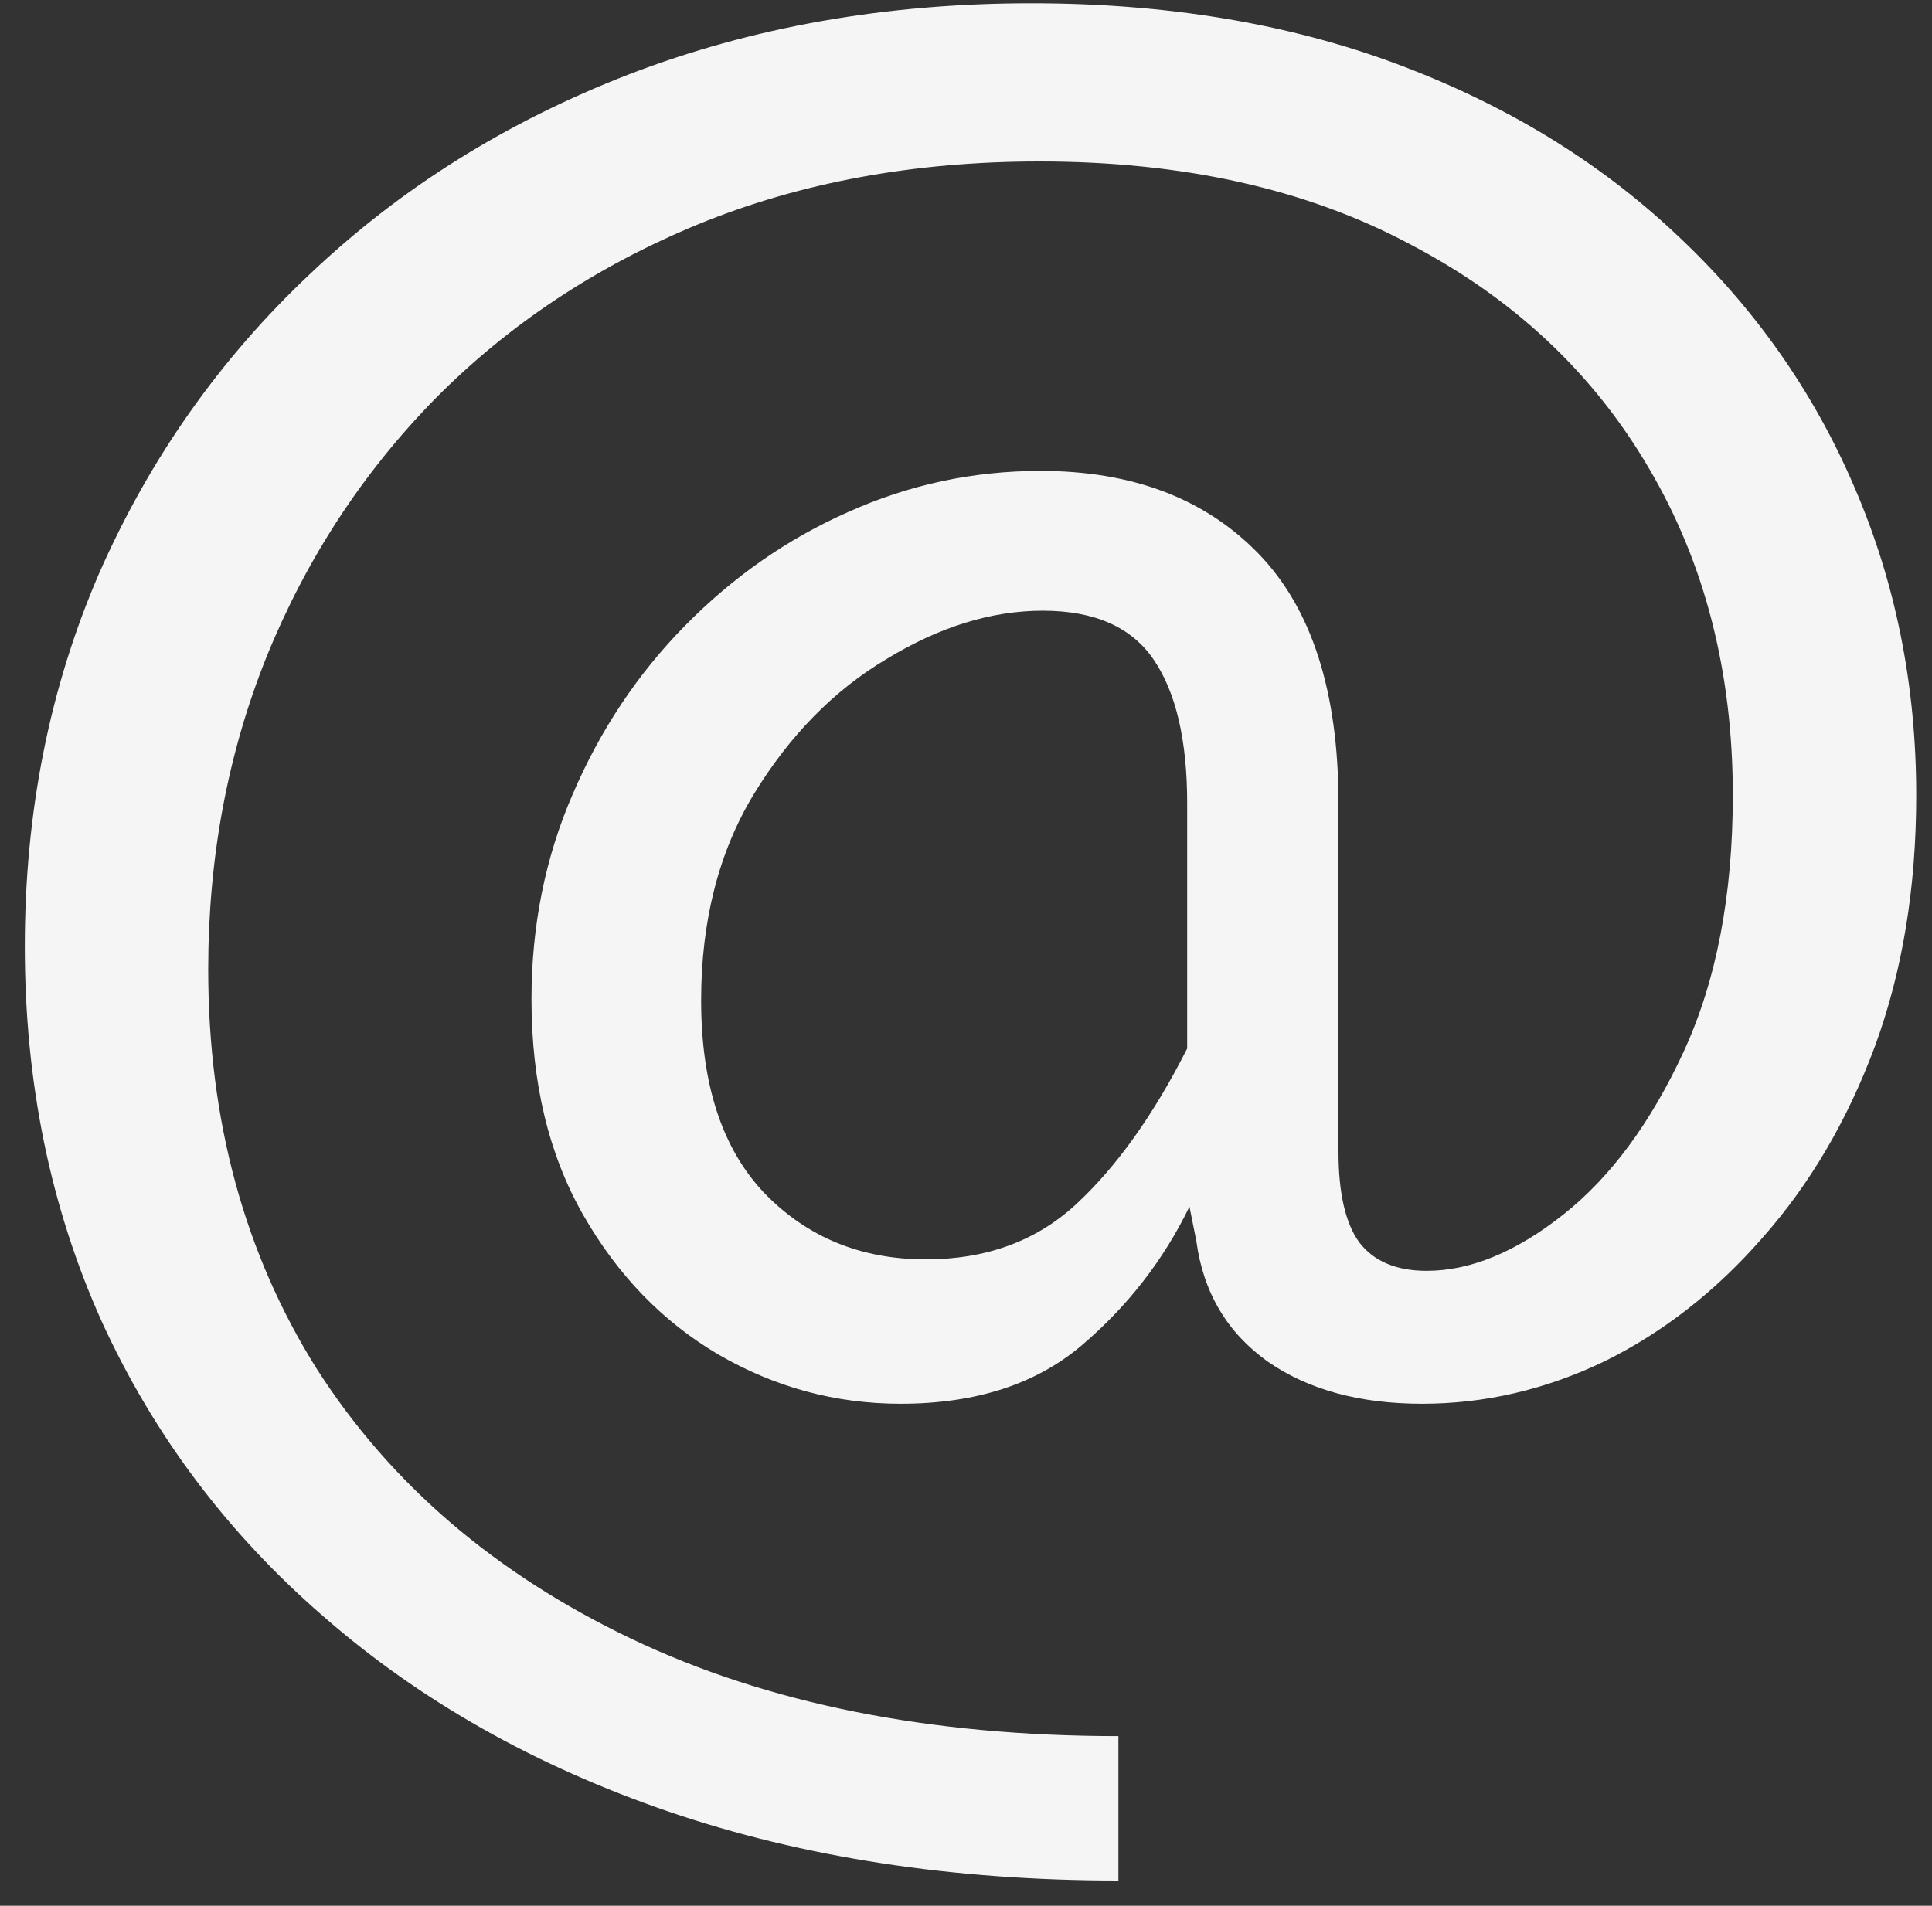 <svg width="75" height="74" viewBox="0 0 75 74" fill="none" xmlns="http://www.w3.org/2000/svg">
<rect x="0" y="0" width="75" height="74" fill="#333333" stroke="none"/>
<path d="M43.416 73.02C37.008 73.02 31.193 72.13 25.972 70.35C20.78 68.57 16.316 66.048 12.578 62.785C8.839 59.551 5.962 55.724 3.945 51.304C1.957 46.884 0.963 42.033 0.963 36.752C0.963 31.531 1.927 26.695 3.856 22.245C5.814 17.796 8.543 13.924 12.043 10.631C15.544 7.308 19.668 4.727 24.415 2.888C29.191 1.049 34.397 0.129 40.034 0.129C45.285 0.129 50.017 0.915 54.23 2.487C58.442 4.06 62.047 6.255 65.043 9.073C68.069 11.892 70.383 15.17 71.985 18.908C73.587 22.616 74.388 26.607 74.388 30.878C74.388 34.468 73.854 37.717 72.786 40.624C71.718 43.502 70.264 45.979 68.425 48.056C66.615 50.132 64.568 51.734 62.284 52.861C60 53.959 57.641 54.508 55.209 54.508C52.776 54.508 50.773 53.959 49.201 52.861C47.629 51.734 46.709 50.177 46.442 48.189L46.175 46.854C45.166 48.931 43.772 50.725 41.992 52.239C40.212 53.752 37.868 54.508 34.961 54.508C32.439 54.508 30.081 53.87 27.886 52.594C25.72 51.319 23.97 49.509 22.634 47.166C21.299 44.822 20.632 42.033 20.632 38.8C20.632 35.952 21.166 33.296 22.234 30.834C23.302 28.342 24.756 26.162 26.595 24.293C28.464 22.394 30.57 20.925 32.914 19.887C35.287 18.819 37.779 18.285 40.39 18.285C43.95 18.285 46.768 19.353 48.845 21.489C50.922 23.625 51.96 26.859 51.96 31.19V44.718C51.96 46.32 52.227 47.492 52.761 48.233C53.325 48.975 54.2 49.346 55.386 49.346C57.078 49.346 58.843 48.619 60.682 47.166C62.521 45.712 64.079 43.605 65.355 40.846C66.63 38.087 67.268 34.765 67.268 30.878C67.268 26.102 66.185 21.875 64.019 18.196C61.854 14.488 58.754 11.58 54.719 9.474C50.714 7.338 45.923 6.27 40.346 6.27C35.48 6.27 31.06 7.086 27.084 8.717C23.139 10.349 19.742 12.604 16.894 15.482C14.076 18.359 11.895 21.697 10.352 25.494C8.839 29.262 8.083 33.311 8.083 37.642C8.083 43.517 9.492 48.693 12.31 53.173C15.159 57.623 19.223 61.109 24.503 63.63C29.784 66.152 36.088 67.413 43.416 67.413V73.02ZM35.94 48.901C38.284 48.901 40.227 48.189 41.77 46.765C43.342 45.311 44.781 43.294 46.086 40.713V31.19C46.086 28.757 45.656 26.903 44.795 25.628C43.935 24.352 42.496 23.714 40.479 23.714C38.491 23.714 36.474 24.337 34.427 25.583C32.38 26.799 30.659 28.55 29.265 30.834C27.9 33.089 27.218 35.759 27.218 38.844C27.218 42.107 28.034 44.599 29.666 46.32C31.327 48.041 33.418 48.901 35.94 48.901Z" fill="#F5F5F5"/>
</svg>
